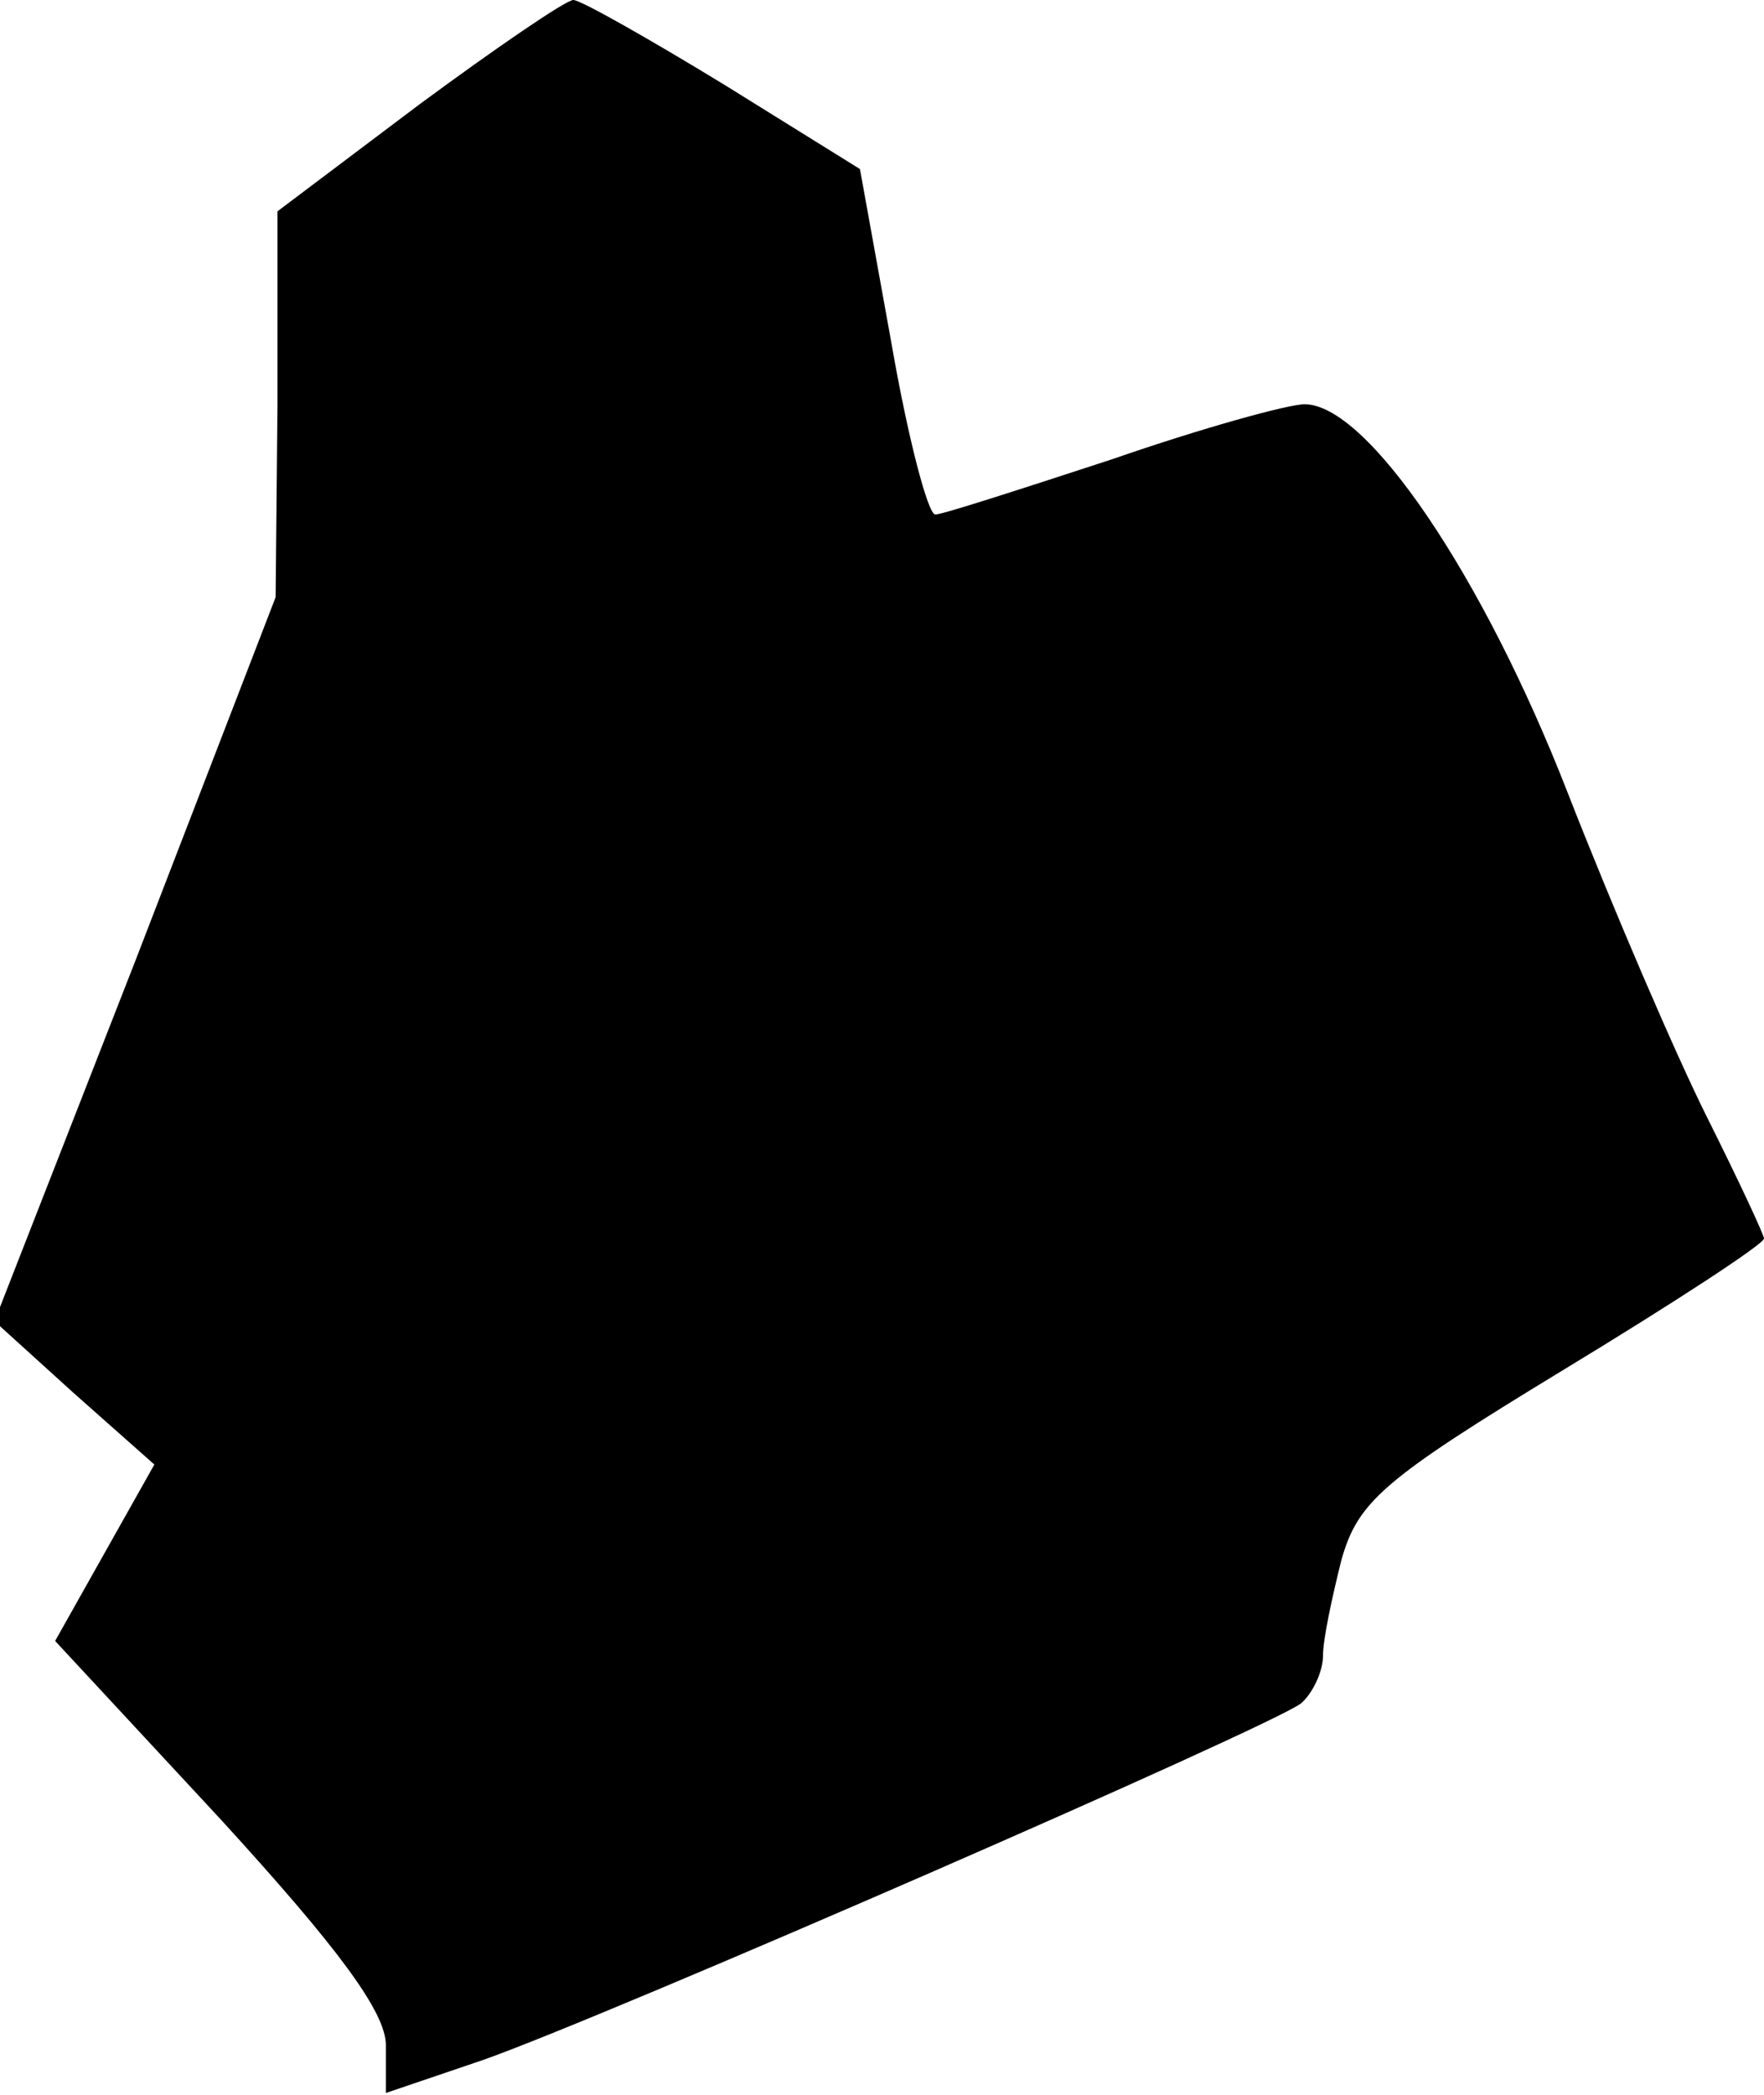 <?xml version="1.0" standalone="no"?>
<!DOCTYPE svg PUBLIC "-//W3C//DTD SVG 20010904//EN"
 "http://www.w3.org/TR/2001/REC-SVG-20010904/DTD/svg10.dtd">
<svg version="1.0" xmlns="http://www.w3.org/2000/svg"
 width="96pt" height="114pt" viewBox="0 0 96 114"
 preserveAspectRatio="xMidYMid meet">
<g transform="translate(0,114) scale(0.1,-0.1)"
fill="#000000" stroke="none">
<path fill="#000000" stroke="none" d="M228 1083 l-77 -58 0 -105 -1 -105 -76
-197 -77 -197 43 -39 44 -39 -27 -48 -27 -48 90 -97 c64 -70 90 -105 90 -123
l0 -26 53 18 c68 24 428 181 445 194 6 5 12 17 12 26 0 9 5 32 10 52 9 32 23
44 120 103 61 37 110 69 110 72 0 2 -14 32 -31 66 -17 34 -51 113 -76 177 -46
118 -109 211 -143 211 -9 0 -56 -13 -105 -30 -49 -16 -92 -30 -96 -30 -4 0
-15 42 -24 94 l-17 94 -74 46 c-41 25 -78 46 -82 46 -4 0 -42 -26 -84 -57z"/>
</g>
</svg>
